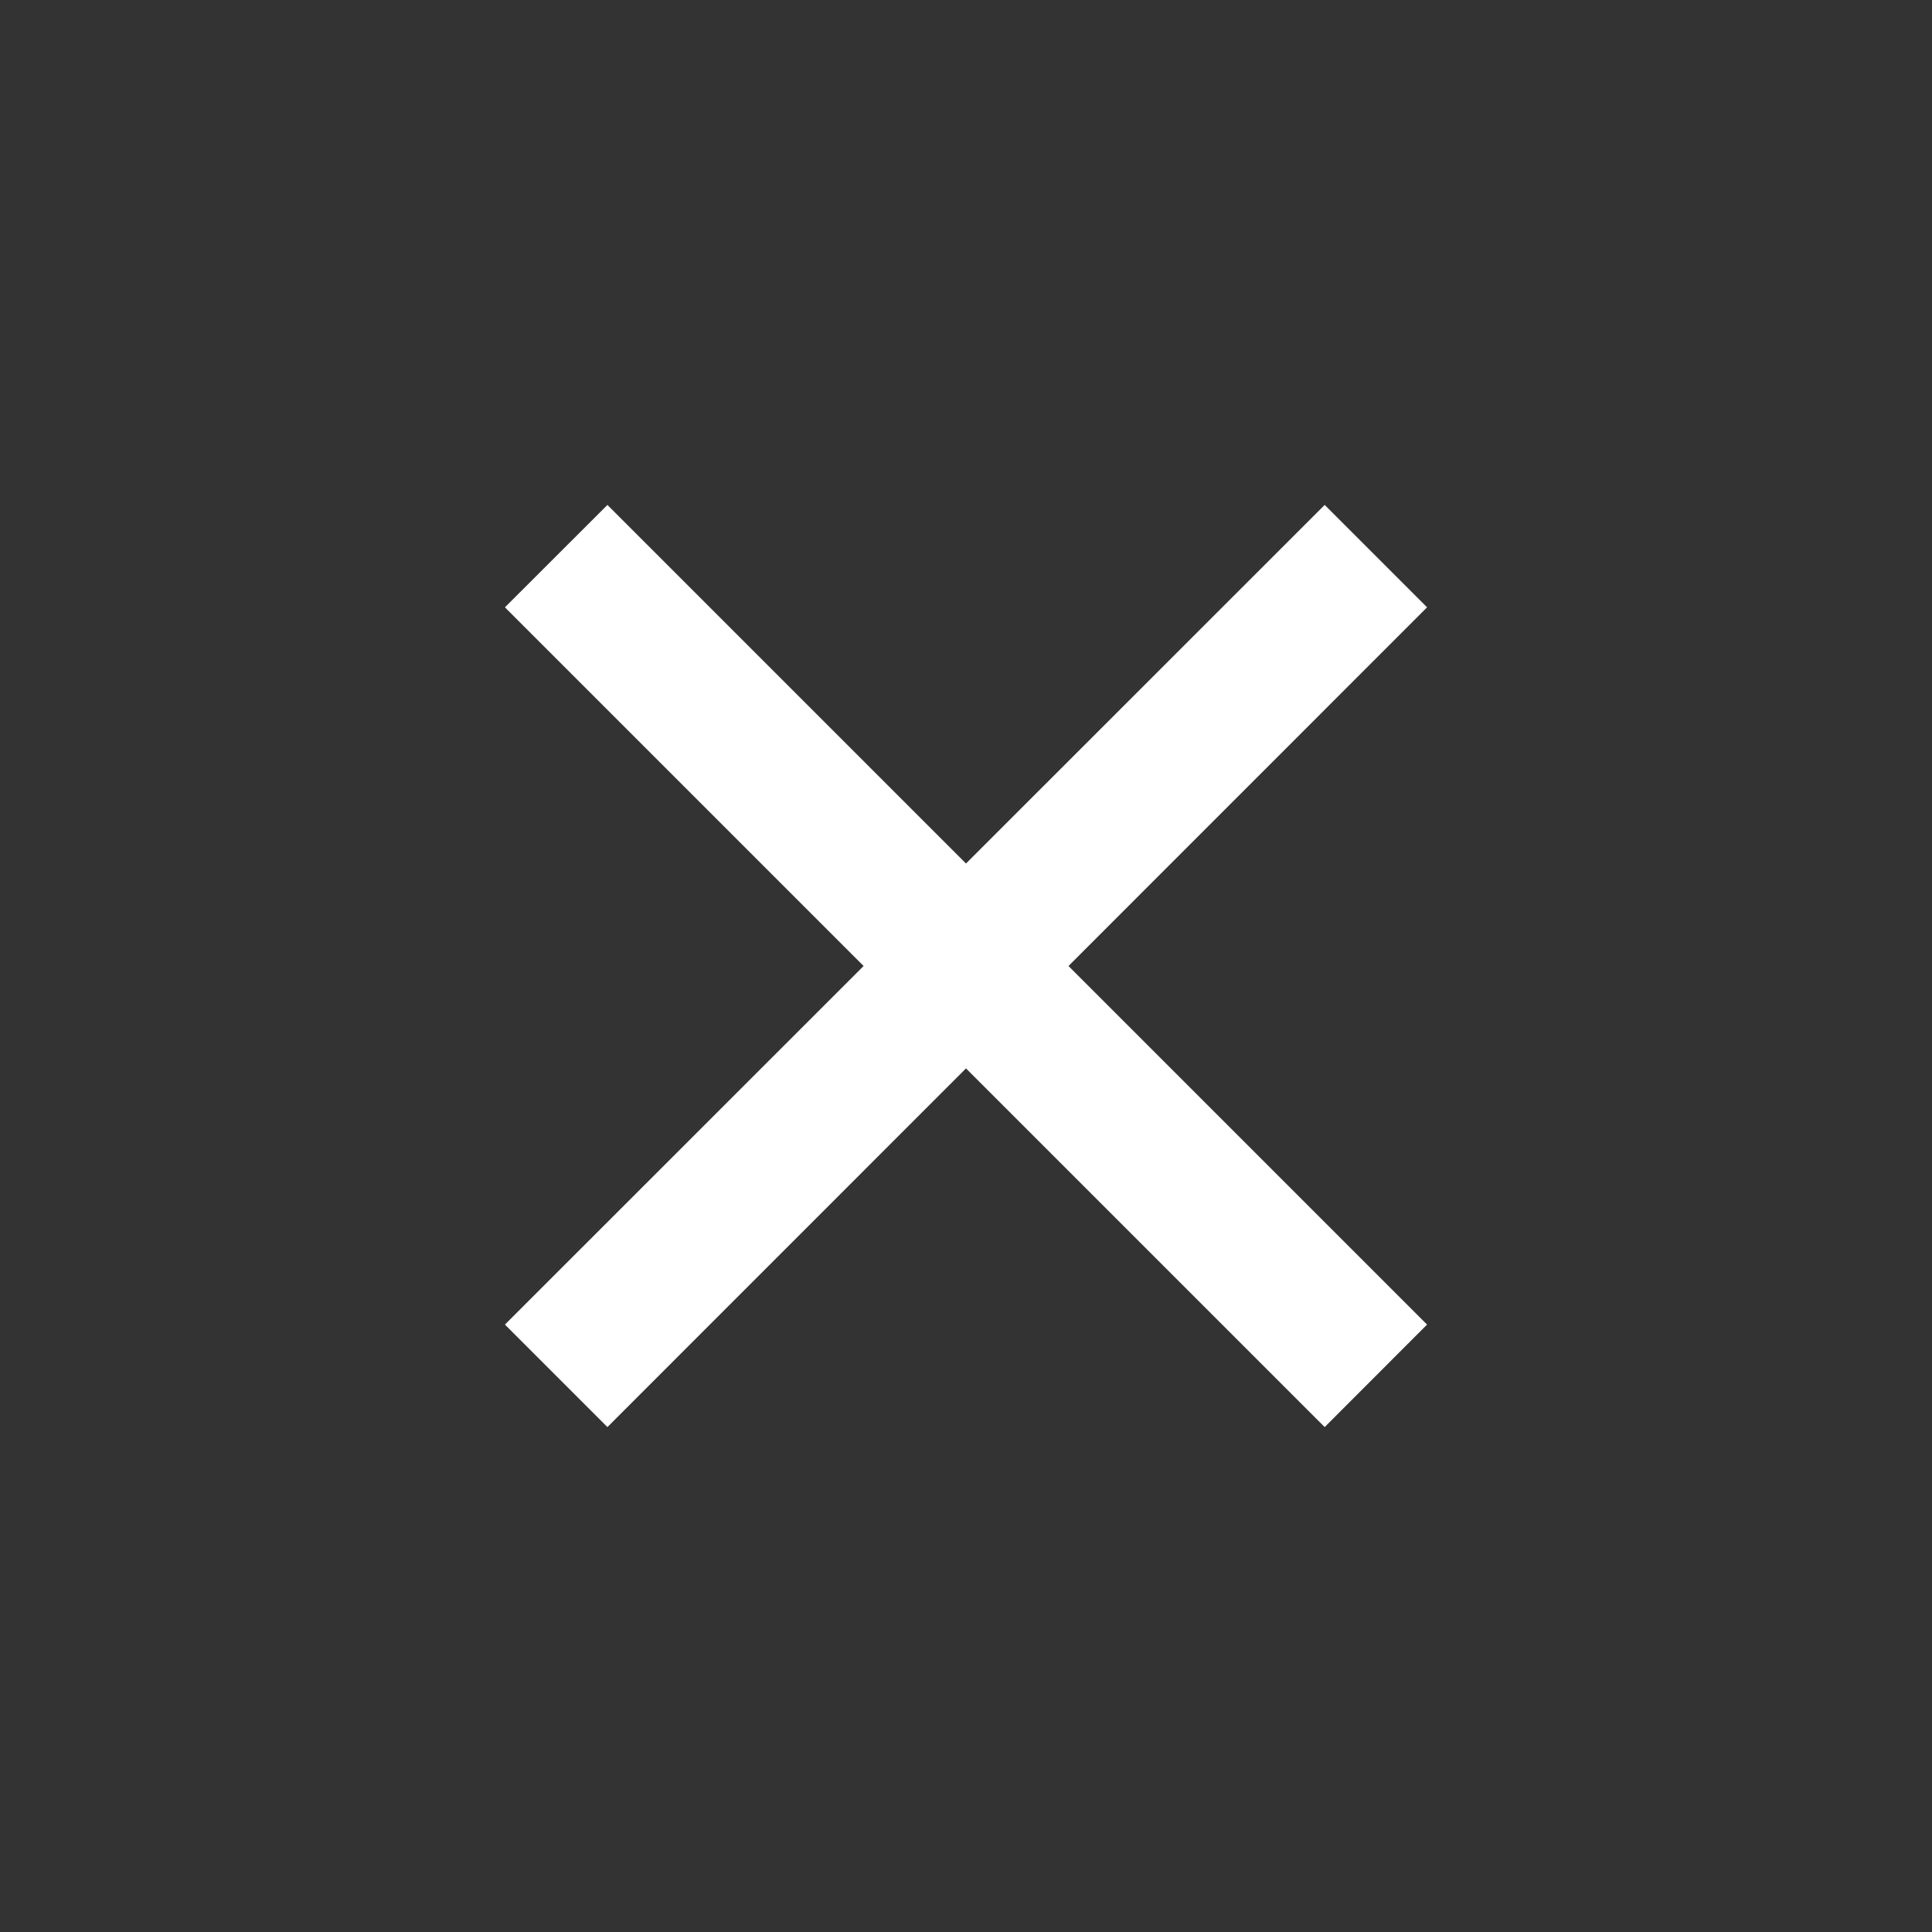 <svg width="20" height="20" viewBox="0 0 20 20" fill="none" xmlns="http://www.w3.org/2000/svg">
<rect x="0" y="0" width="20" height="20" fill="#333333" stroke="none"/>
<path d="M10 8.939L13.713 5.227L14.773 6.287L11.061 10L14.773 13.712L13.713 14.773L10 11.06L6.288 14.773L5.227 13.712L8.94 10L5.227 6.287L6.288 5.227L10 8.939Z" fill="white"/>
</svg>
